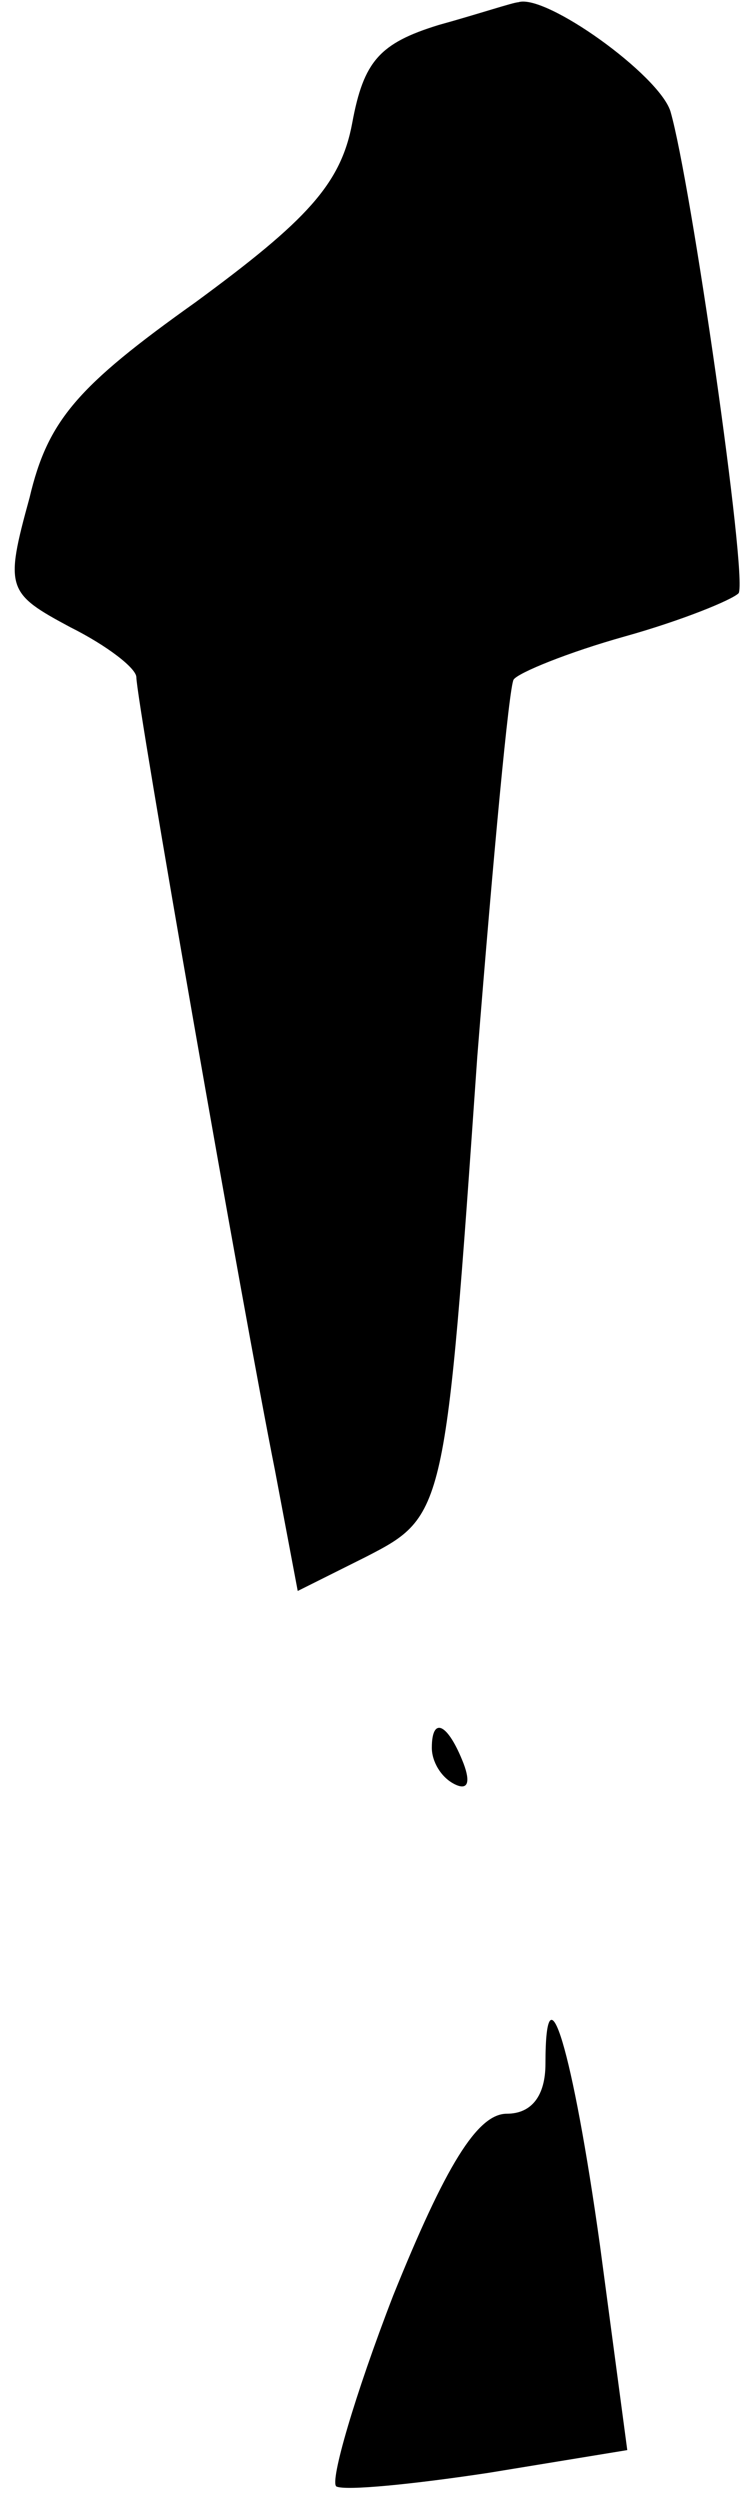 <?xml version="1.0" standalone="no"?>
<!DOCTYPE svg PUBLIC "-//W3C//DTD SVG 20010904//EN"
 "http://www.w3.org/TR/2001/REC-SVG-20010904/DTD/svg10.dtd">
<svg version="1.0" xmlns="http://www.w3.org/2000/svg"
 width="33pt" height="110pt" viewBox="0 0 33 110"
 preserveAspectRatio="xMidYMid meet">
<g transform="translate(0,110) scale(0.1,-0.1)"
fill="#000000" stroke="none">
<path fill="#000000" stroke="none" d="M193 1089 c-26 -8 -33 -16 -38 -43 -5
-27 -20 -43 -69 -79 -52 -37 -65 -52 -73 -86 -11 -40 -10 -42 18 -57 16 -8 29
-18 29 -22 0 -10 47 -279 61 -349 l10 -53 30 15 c35 18 35 19 49 220 7 88 14
163 16 166 2 3 24 12 49 19 25 7 47 16 50 19 4 7 -21 181 -30 212 -5 16 -55
52 -67 48 -2 0 -17 -5 -35 -10z"/>
<path fill="#000000" stroke="none" d="M190 331 c0 -6 4 -13 10 -16 6 -3 7 1
4 9 -7 18 -14 21 -14 7z"/>
<path fill="#000000" stroke="none" d="M240 192 c0 -14 -6 -22 -17 -22 -13 0
-27 -23 -50 -80 -17 -44 -28 -82 -25 -84 4 -2 34 1 67 6 l61 10 -12 90 c-12
86 -24 126 -24 80z"/>
</g>
</svg>
